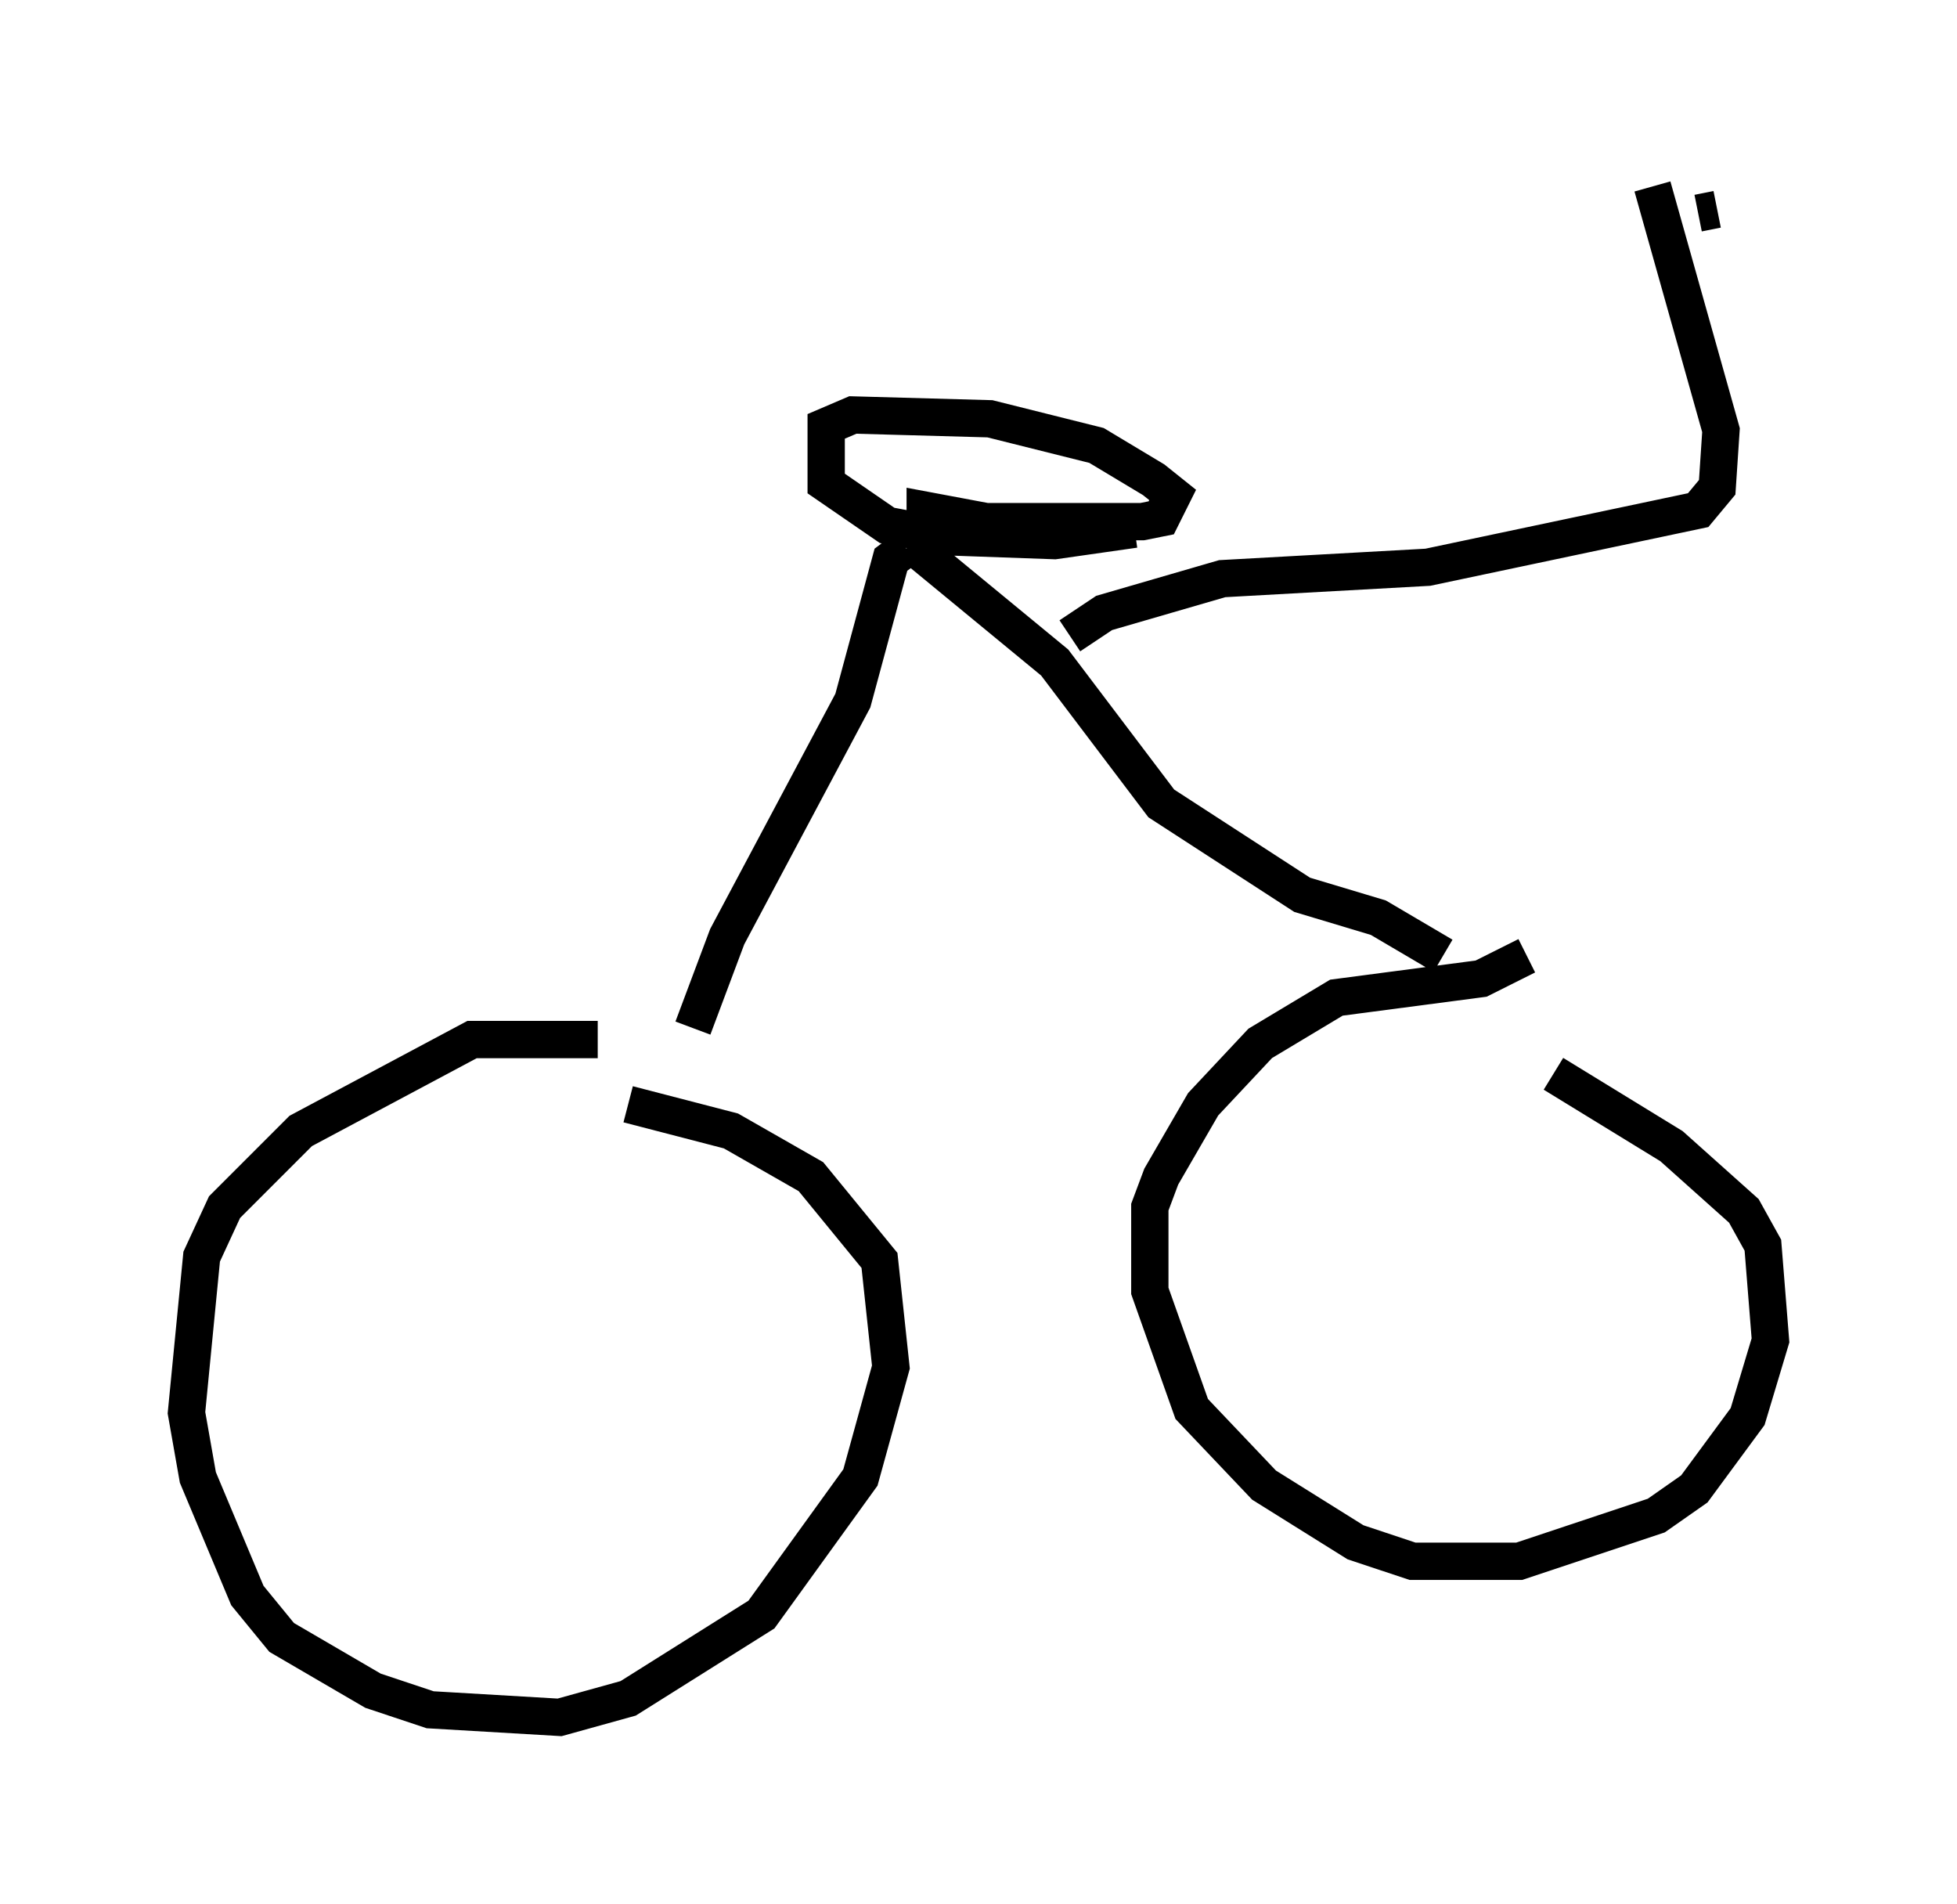 <?xml version="1.0" encoding="utf-8" ?>
<svg baseProfile="full" height="51.038" version="1.1" width="52.467" xmlns="http://www.w3.org/2000/svg" xmlns:ev="http://www.w3.org/2001/xml-events" xmlns:xlink="http://www.w3.org/1999/xlink"><defs /><rect fill="white" height="51.038" width="52.467" x="0" y="0" /><path d="M20.313, 28.786 m-4.288, -0.919 l-3.369, 0.0 -4.594, 2.45 l-2.042, 2.042 -0.613, 1.327 l-0.408, 4.185 0.306, 1.735 l1.327, 3.165 0.919, 1.123 l2.45, 1.429 1.531, 0.51 l3.471, 0.204 1.838, -0.51 l3.573, -2.246 2.654, -3.675 l0.817, -2.96 -0.306, -2.858 l-1.838, -2.246 -2.144, -1.225 l-2.756, -0.715 m24.092, -3.981 l-1.225, 0.613 -3.879, 0.51 l-2.042, 1.225 -1.531, 1.633 l-1.123, 1.94 -0.306, 0.817 l0.0, 2.246 1.123, 3.165 l1.94, 2.042 2.45, 1.531 l1.531, 0.51 2.858, 0.0 l3.675, -1.225 1.021, -0.715 l1.429, -1.94 0.613, -2.042 l-0.204, -2.552 -0.51, -0.919 l-1.94, -1.735 -3.165, -1.94 m-23.071, -1.225 l0.919, -2.45 3.369, -6.329 l1.021, -3.777 0.408, -0.306 m14.394, 10.923 l-1.735, -1.021 -2.042, -0.613 l-3.777, -2.45 -2.858, -3.777 l-3.471, -2.858 0.0, -1.225 l1.633, 0.306 4.185, 0.0 l0.51, -0.102 0.306, -0.613 l-0.51, -0.408 -1.531, -0.919 l-2.858, -0.715 -3.675, -0.102 l-0.715, 0.306 0.0, 1.531 l1.633, 1.123 1.633, 0.306 l2.858, 0.102 2.144, -0.306 m-1.735, 2.858 l0.919, -0.613 3.165, -0.919 l5.513, -0.306 7.248, -1.531 l0.51, -0.613 0.102, -1.531 l-1.838, -6.533 m1.735, 0.613 l-0.51, 0.102 " fill="none" stroke="black" stroke-width="1" /></svg>